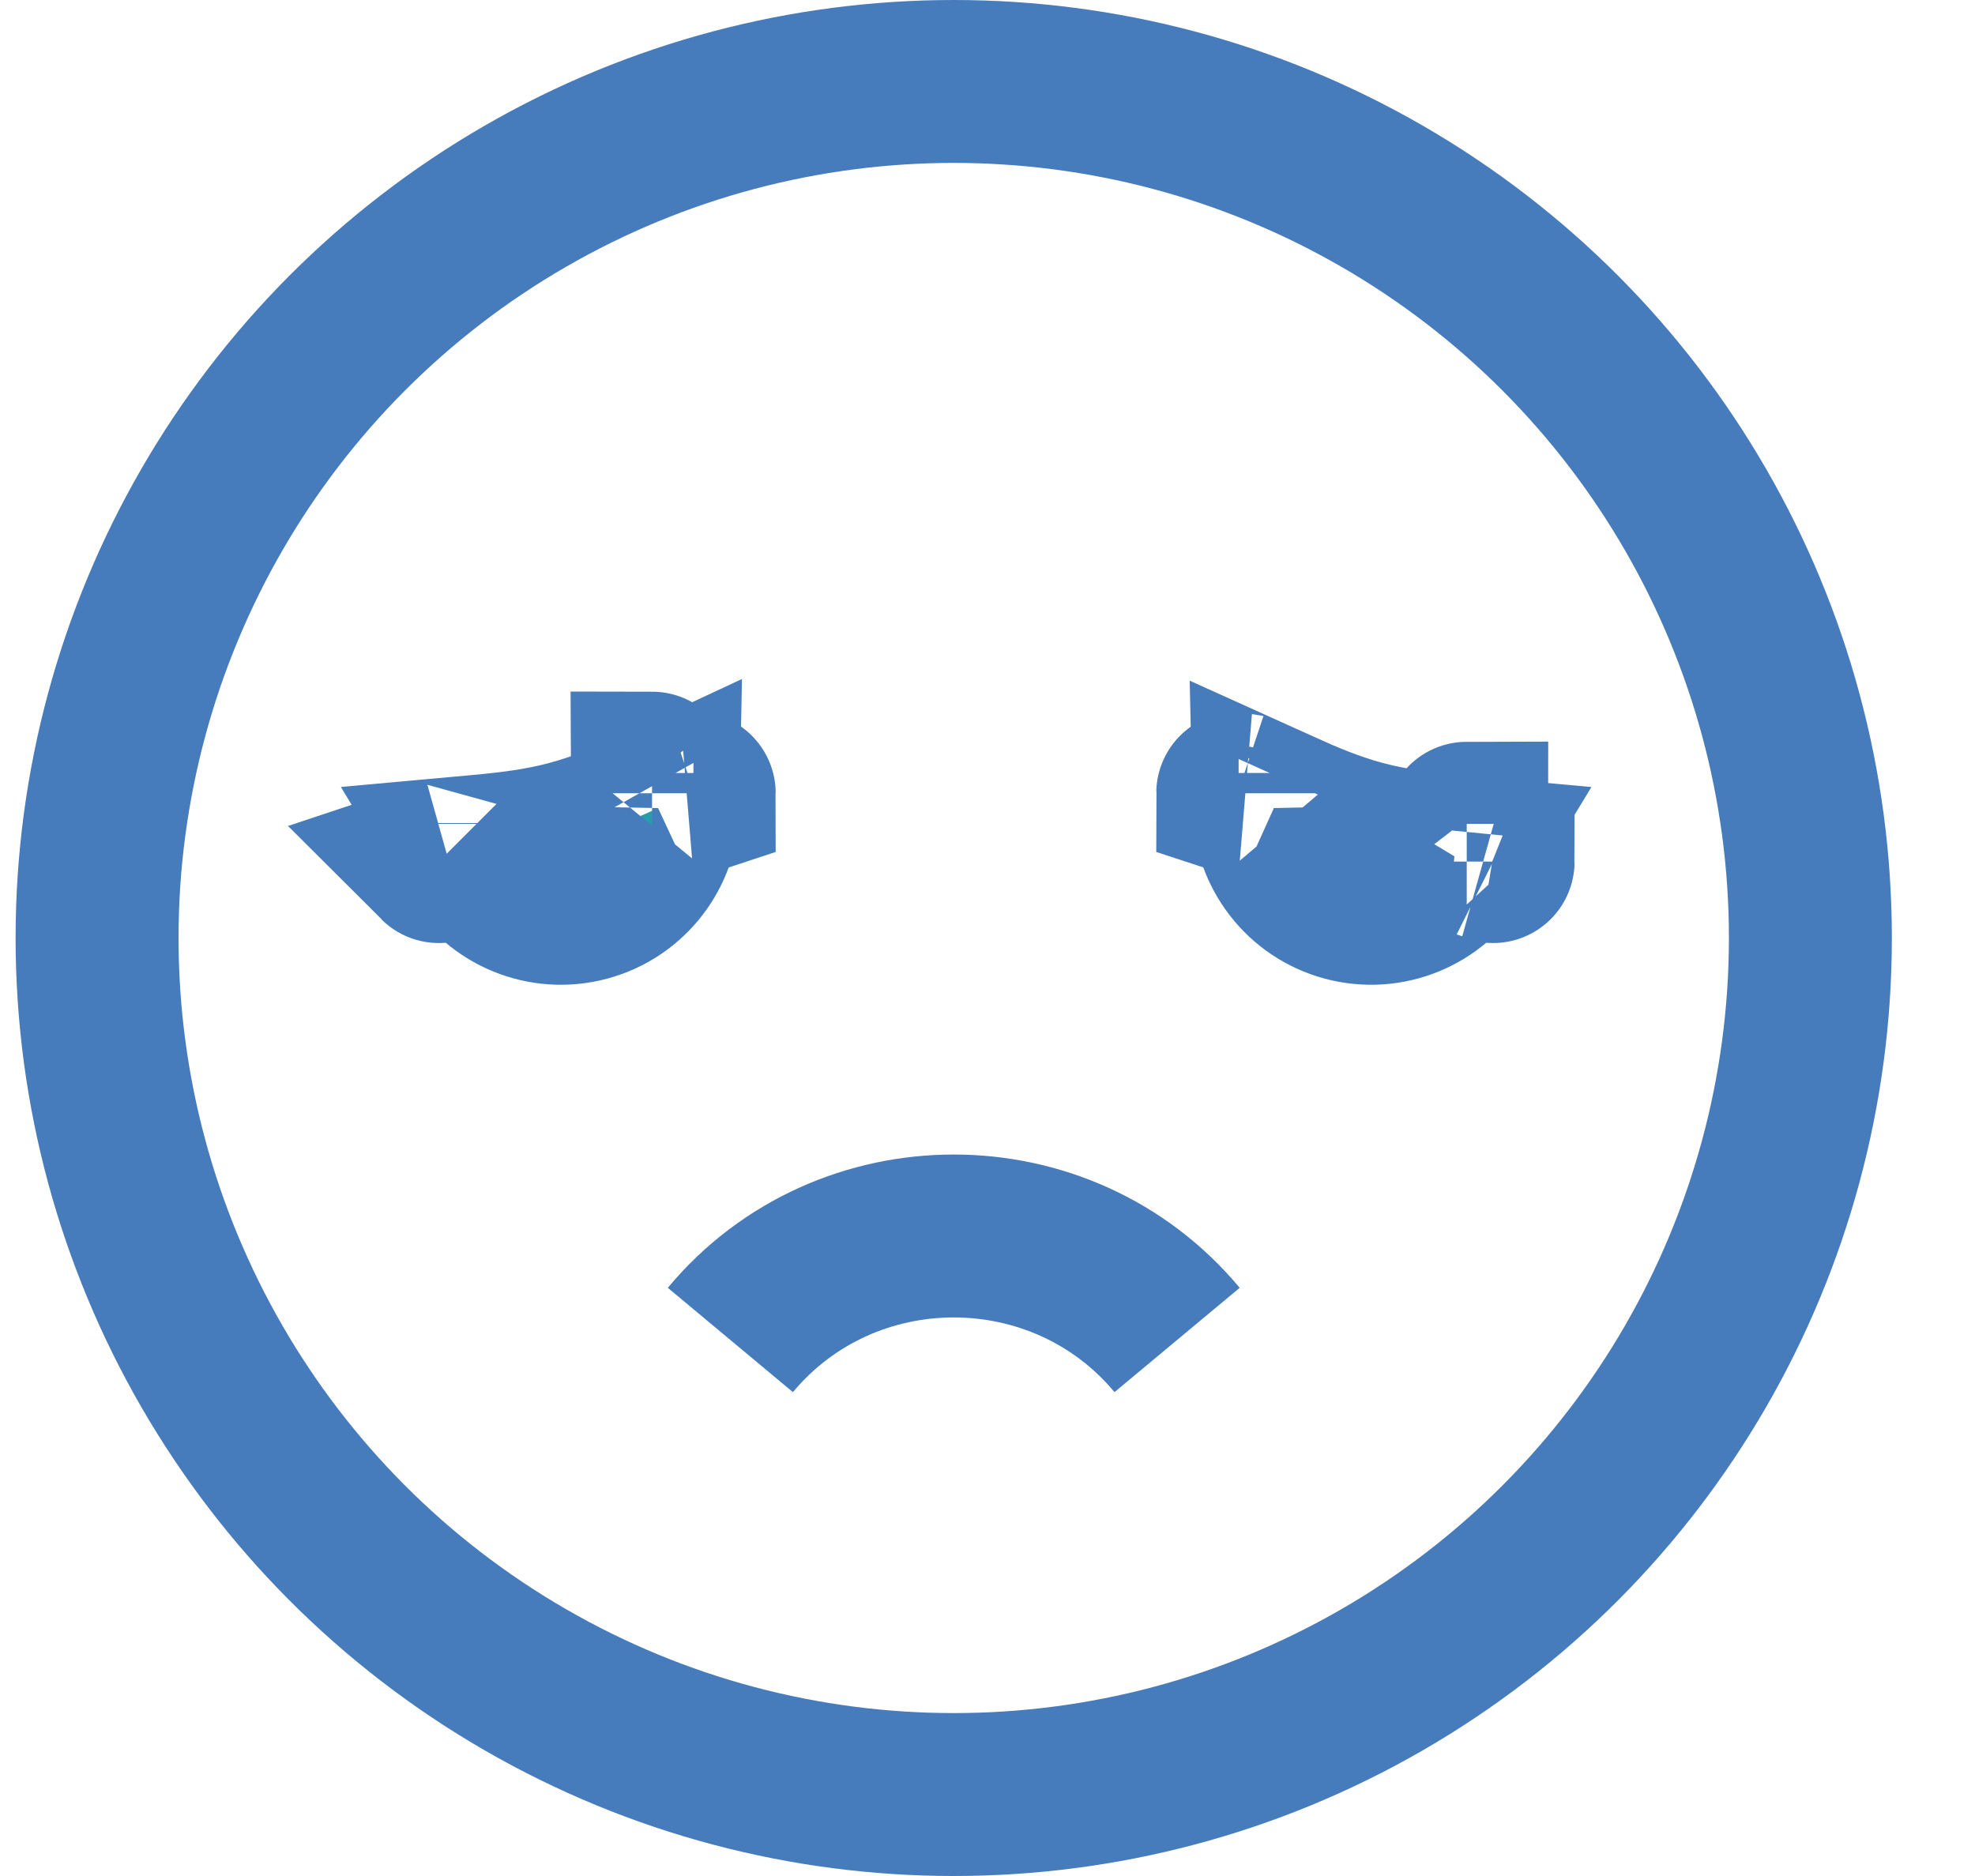 <svg width="20" height="19" viewBox="0 0 20 19" fill="none" xmlns="http://www.w3.org/2000/svg">
<circle cx="9.658" cy="9.5" r="8.675" stroke="#467BBC" stroke-width="1.65"/>
<path d="M7.396 13.571V13.571C8.567 12.167 10.75 12.167 11.92 13.571V13.571" stroke="#467BBC" stroke-width="1.65"/>
<path d="M14.62 8.663C14.659 8.667 14.695 8.67 14.728 8.673C14.507 9.039 14.064 9.231 13.63 9.115C13.197 8.999 12.909 8.611 12.9 8.184C12.931 8.198 12.964 8.213 13 8.229C13.207 8.323 13.479 8.441 13.789 8.524C14.098 8.607 14.393 8.64 14.62 8.663ZM12.961 7.829C12.961 7.83 12.96 7.832 12.958 7.836C12.96 7.831 12.961 7.829 12.961 7.829ZM12.534 8.034C12.534 8.033 12.537 8.034 12.543 8.035C12.537 8.035 12.534 8.034 12.534 8.034ZM15.112 8.724C15.118 8.725 15.12 8.726 15.12 8.726C15.12 8.727 15.117 8.726 15.112 8.724ZM14.852 8.344C14.852 8.339 14.852 8.336 14.853 8.336C14.853 8.336 14.853 8.339 14.852 8.344Z" fill="#289CAC" stroke="#467BBC" stroke-width="1.65"/>
<path d="M4.945 8.663C4.906 8.667 4.87 8.67 4.837 8.673C5.057 9.039 5.501 9.231 5.934 9.115C6.368 8.999 6.656 8.611 6.664 8.184C6.634 8.198 6.601 8.213 6.565 8.229C6.357 8.323 6.086 8.441 5.776 8.524C5.466 8.607 5.172 8.64 4.945 8.663ZM6.603 7.829C6.603 7.83 6.604 7.832 6.607 7.836C6.605 7.831 6.604 7.829 6.603 7.829ZM7.03 8.034C7.03 8.033 7.028 8.034 7.022 8.035C7.027 8.035 7.03 8.034 7.03 8.034ZM4.453 8.724C4.447 8.725 4.444 8.726 4.444 8.726C4.445 8.727 4.448 8.726 4.453 8.724ZM4.712 8.344C4.712 8.339 4.712 8.336 4.712 8.336C4.712 8.336 4.712 8.339 4.712 8.344Z" fill="#289CAC" stroke="#467BBC" stroke-width="1.65"/>
</svg>

